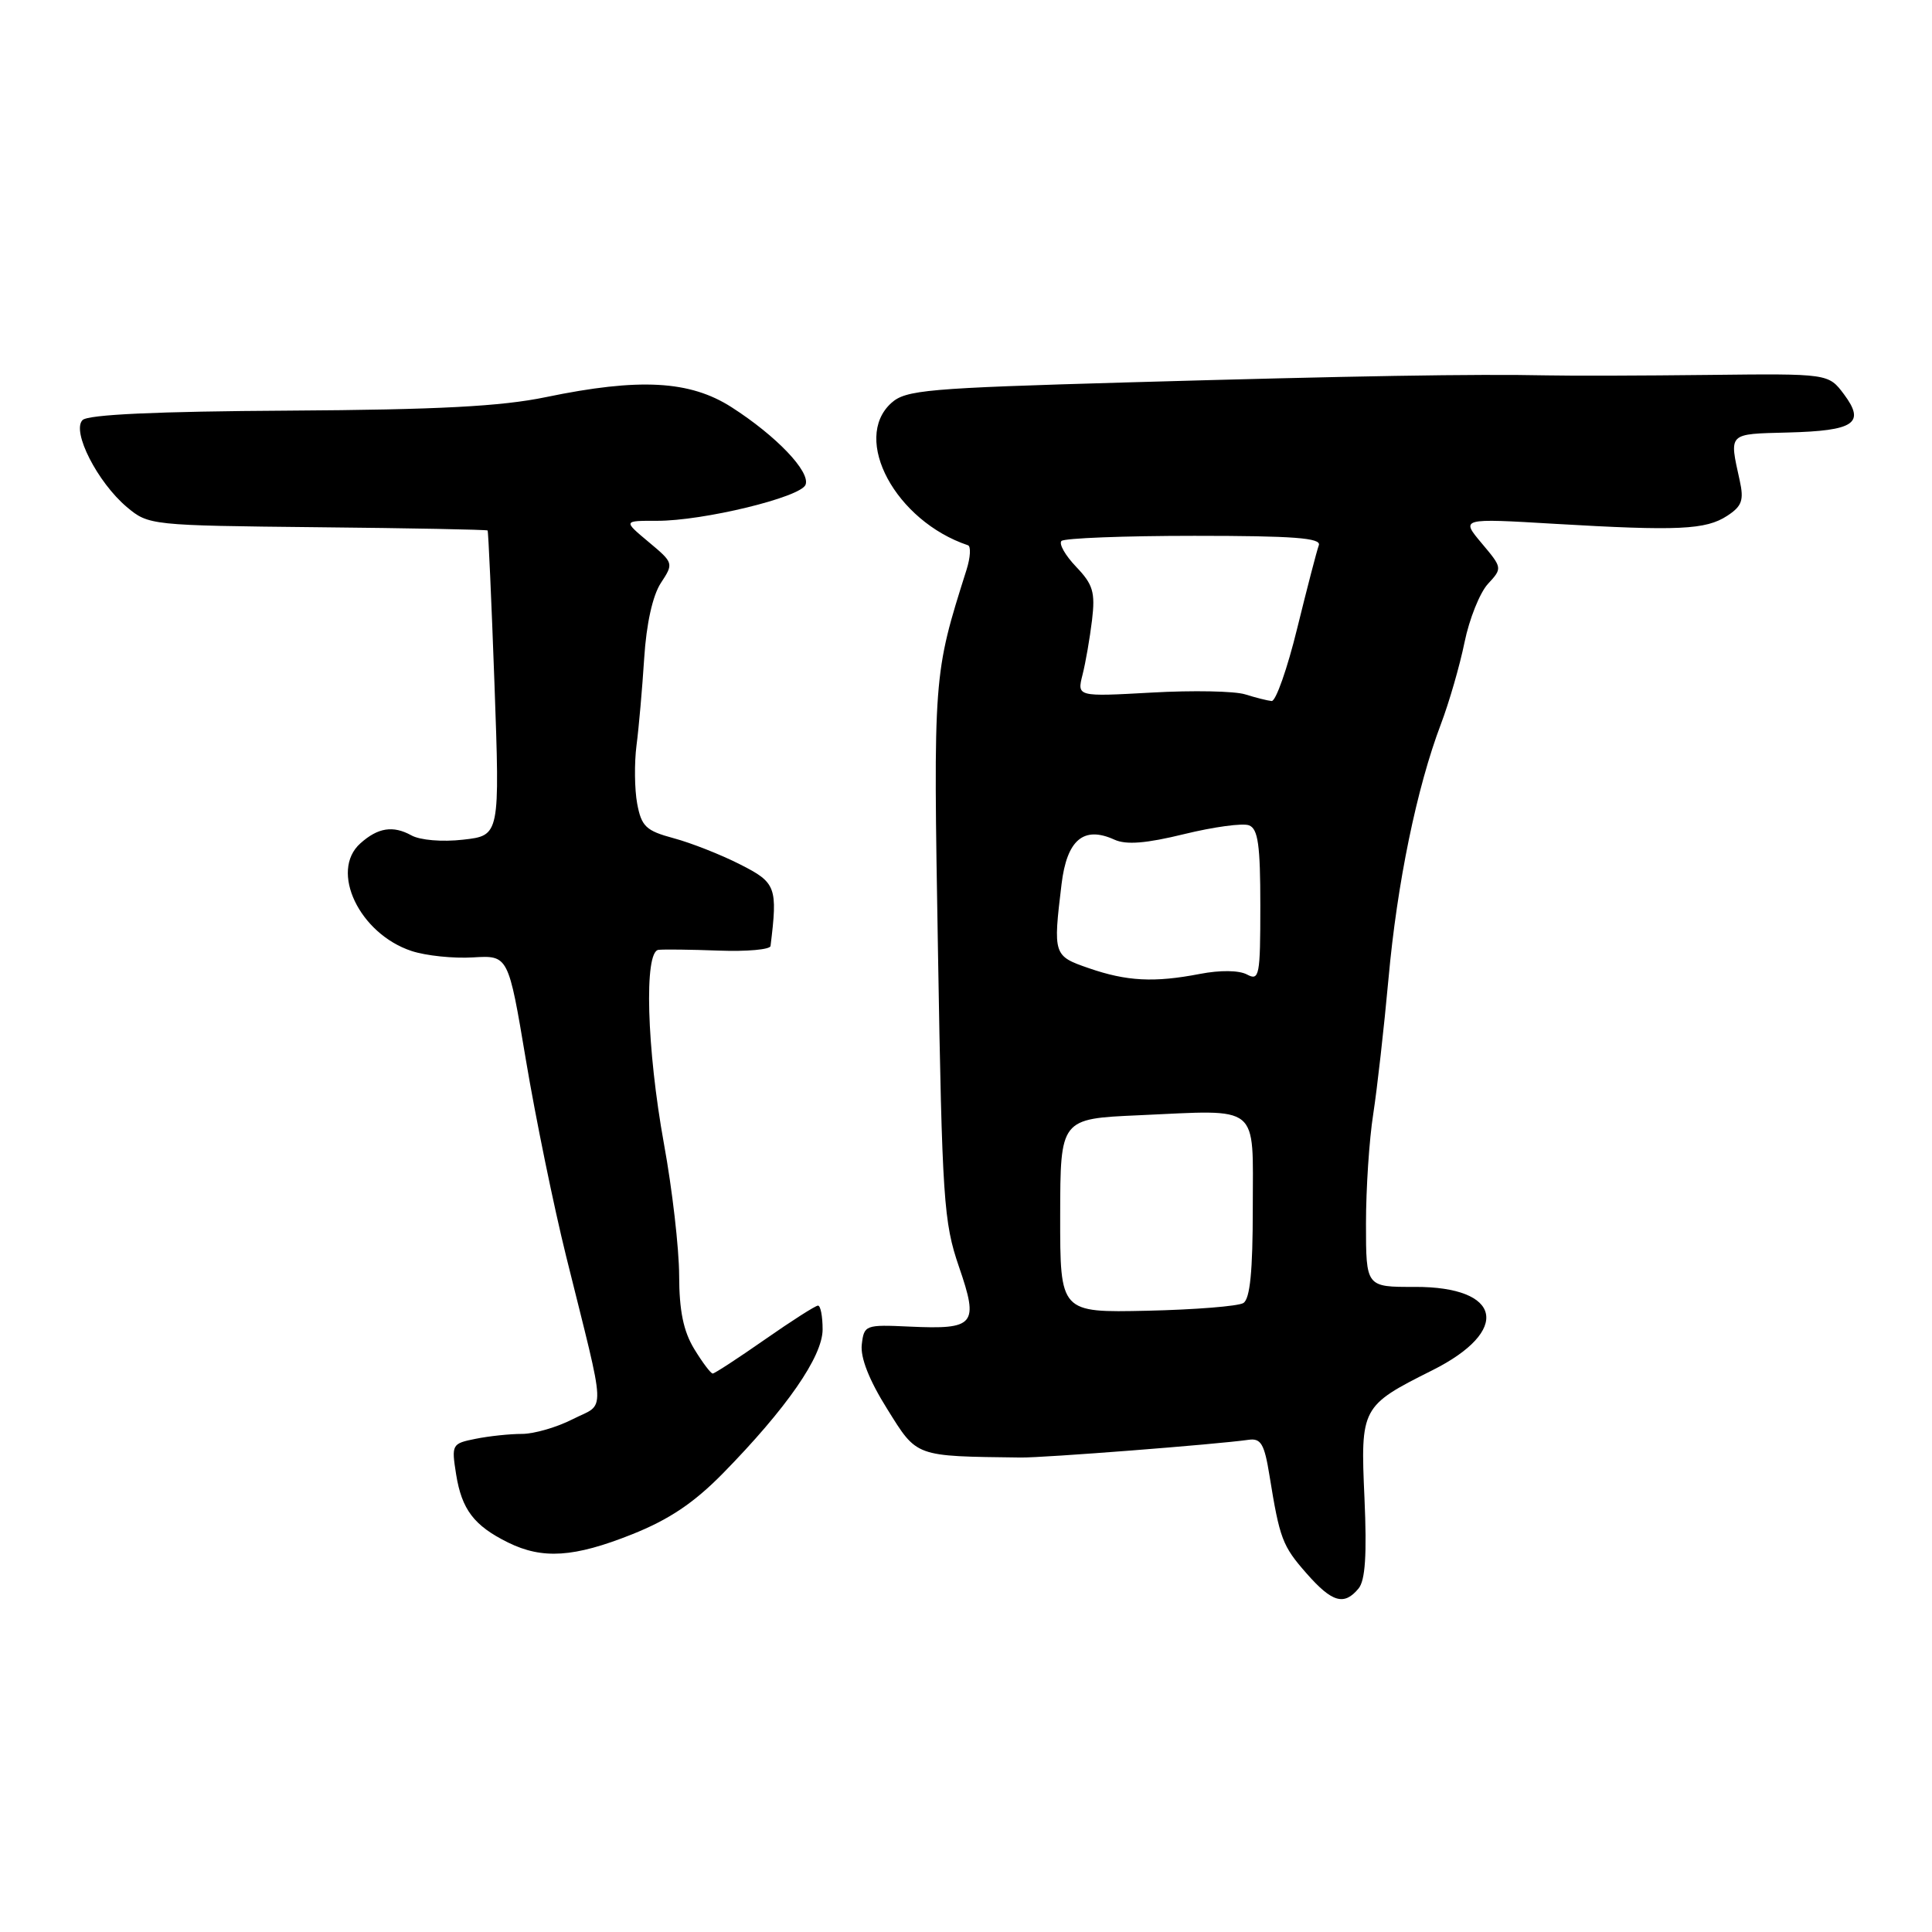 <?xml version="1.0" encoding="UTF-8" standalone="no"?>
<!DOCTYPE svg PUBLIC "-//W3C//DTD SVG 1.1//EN" "http://www.w3.org/Graphics/SVG/1.1/DTD/svg11.dtd" >
<svg xmlns="http://www.w3.org/2000/svg" xmlns:xlink="http://www.w3.org/1999/xlink" version="1.1" viewBox="0 0 256 256">
 <g >
 <path fill="currentColor"
d=" M 180.01 210.49 C 180.91 209.41 181.13 206.02 180.80 198.51 C 180.26 186.49 180.37 186.29 189.79 181.57 C 200.26 176.33 199.03 170.48 187.46 170.52 C 181.00 170.54 181.00 170.54 181.00 162.13 C 181.00 157.51 181.43 150.98 181.96 147.62 C 182.48 144.25 183.39 136.19 183.98 129.71 C 185.12 117.05 187.73 104.37 190.93 95.94 C 192.02 93.06 193.43 88.19 194.06 85.10 C 194.69 82.02 196.08 78.55 197.15 77.38 C 199.09 75.28 199.08 75.25 196.32 71.97 C 193.55 68.67 193.55 68.67 206.02 69.41 C 222.38 70.37 226.03 70.20 228.86 68.35 C 230.82 67.07 231.10 66.29 230.52 63.66 C 229.12 57.30 228.90 57.52 236.89 57.31 C 245.74 57.08 247.20 56.09 244.34 52.25 C 242.28 49.50 242.28 49.50 226.39 49.68 C 217.65 49.78 208.03 49.81 205.00 49.74 C 195.45 49.54 179.41 49.81 149.35 50.67 C 122.77 51.43 120.02 51.67 118.10 53.40 C 112.83 58.18 118.68 69.04 128.26 72.25 C 128.67 72.39 128.59 73.85 128.07 75.50 C 123.66 89.44 123.66 89.34 124.29 126.24 C 124.84 159.02 125.04 161.95 127.07 167.86 C 129.72 175.56 129.21 176.18 120.50 175.78 C 114.66 175.51 114.49 175.57 114.19 178.16 C 113.99 179.89 115.17 182.89 117.56 186.70 C 121.56 193.11 121.12 192.95 135.25 193.13 C 138.30 193.17 161.19 191.39 165.45 190.78 C 167.08 190.55 167.54 191.33 168.21 195.50 C 169.57 203.91 169.92 204.84 173.12 208.48 C 176.50 212.33 178.10 212.80 180.01 210.49 Z  M 83.74 203.31 C 88.66 201.35 91.93 199.15 95.76 195.26 C 104.23 186.62 109.00 179.74 109.00 176.16 C 109.00 174.42 108.73 173.00 108.39 173.00 C 108.05 173.00 104.88 175.03 101.34 177.50 C 97.80 179.97 94.69 182.00 94.44 182.00 C 94.18 182.00 93.08 180.54 91.99 178.75 C 90.56 176.40 90.00 173.69 89.99 169.00 C 89.98 165.43 89.08 157.59 87.98 151.58 C 85.69 138.95 85.32 126.08 87.25 125.86 C 87.94 125.78 91.54 125.82 95.25 125.96 C 98.96 126.10 102.05 125.82 102.10 125.35 C 103.06 117.54 102.84 116.95 98.07 114.54 C 95.54 113.25 91.58 111.69 89.27 111.07 C 85.60 110.08 85.00 109.52 84.43 106.49 C 84.08 104.60 84.04 101.12 84.34 98.77 C 84.65 96.42 85.10 91.22 85.36 87.21 C 85.65 82.65 86.48 78.92 87.56 77.26 C 89.28 74.64 89.27 74.59 85.94 71.81 C 82.58 69.00 82.58 69.00 87.04 69.01 C 93.15 69.03 106.11 65.89 106.74 64.23 C 107.40 62.51 102.88 57.77 96.94 53.96 C 91.42 50.42 84.74 50.05 72.34 52.62 C 66.42 53.85 58.07 54.29 38.27 54.41 C 20.76 54.51 11.67 54.93 10.94 55.66 C 9.46 57.14 12.92 63.91 16.81 67.19 C 19.68 69.60 19.98 69.63 42.07 69.86 C 54.36 69.98 64.50 70.18 64.61 70.29 C 64.71 70.41 65.12 79.55 65.52 90.61 C 66.24 110.71 66.24 110.71 61.38 111.26 C 58.59 111.58 55.66 111.33 54.51 110.69 C 52.08 109.35 50.08 109.66 47.75 111.75 C 43.65 115.41 47.61 123.72 54.53 126.01 C 56.43 126.64 60.10 127.02 62.68 126.86 C 67.36 126.58 67.36 126.58 69.69 140.48 C 70.97 148.13 73.37 159.81 75.01 166.44 C 80.40 188.16 80.31 185.80 75.91 188.04 C 73.80 189.12 70.77 190.00 69.16 190.00 C 67.56 190.00 64.80 190.29 63.02 190.65 C 59.87 191.28 59.81 191.39 60.44 195.37 C 61.19 200.03 62.81 202.16 67.32 204.39 C 71.89 206.64 76.06 206.37 83.74 203.31 Z  M 140.48 161.09 C 140.50 148.24 140.50 148.24 150.86 147.78 C 167.16 147.05 166.00 146.11 166.00 160.06 C 166.00 168.44 165.64 172.11 164.75 172.66 C 164.06 173.08 158.32 173.54 151.98 173.68 C 140.47 173.93 140.47 173.93 140.48 161.09 Z  M 144.25 128.28 C 139.58 126.67 139.53 126.52 140.66 117.16 C 141.37 111.27 143.59 109.40 147.67 111.26 C 149.23 111.97 151.86 111.76 156.92 110.52 C 160.81 109.57 164.67 109.04 165.50 109.36 C 166.70 109.82 167.00 111.97 167.00 120.00 C 167.00 129.31 166.87 130.00 165.24 129.13 C 164.18 128.56 161.68 128.53 158.99 129.05 C 152.93 130.22 149.30 130.03 144.25 128.28 Z  M 165.00 92.01 C 163.62 91.57 158.05 91.46 152.60 91.77 C 142.71 92.32 142.71 92.32 143.44 89.41 C 143.85 87.81 144.41 84.55 144.70 82.17 C 145.14 78.46 144.83 77.44 142.59 75.10 C 141.15 73.59 140.28 72.06 140.65 71.68 C 141.03 71.31 148.96 71.00 158.27 71.00 C 171.41 71.00 175.11 71.28 174.75 72.25 C 174.49 72.94 173.21 77.88 171.89 83.24 C 170.58 88.60 169.05 92.94 168.50 92.89 C 167.95 92.84 166.38 92.44 165.00 92.01 Z "/>
</g>
</svg>